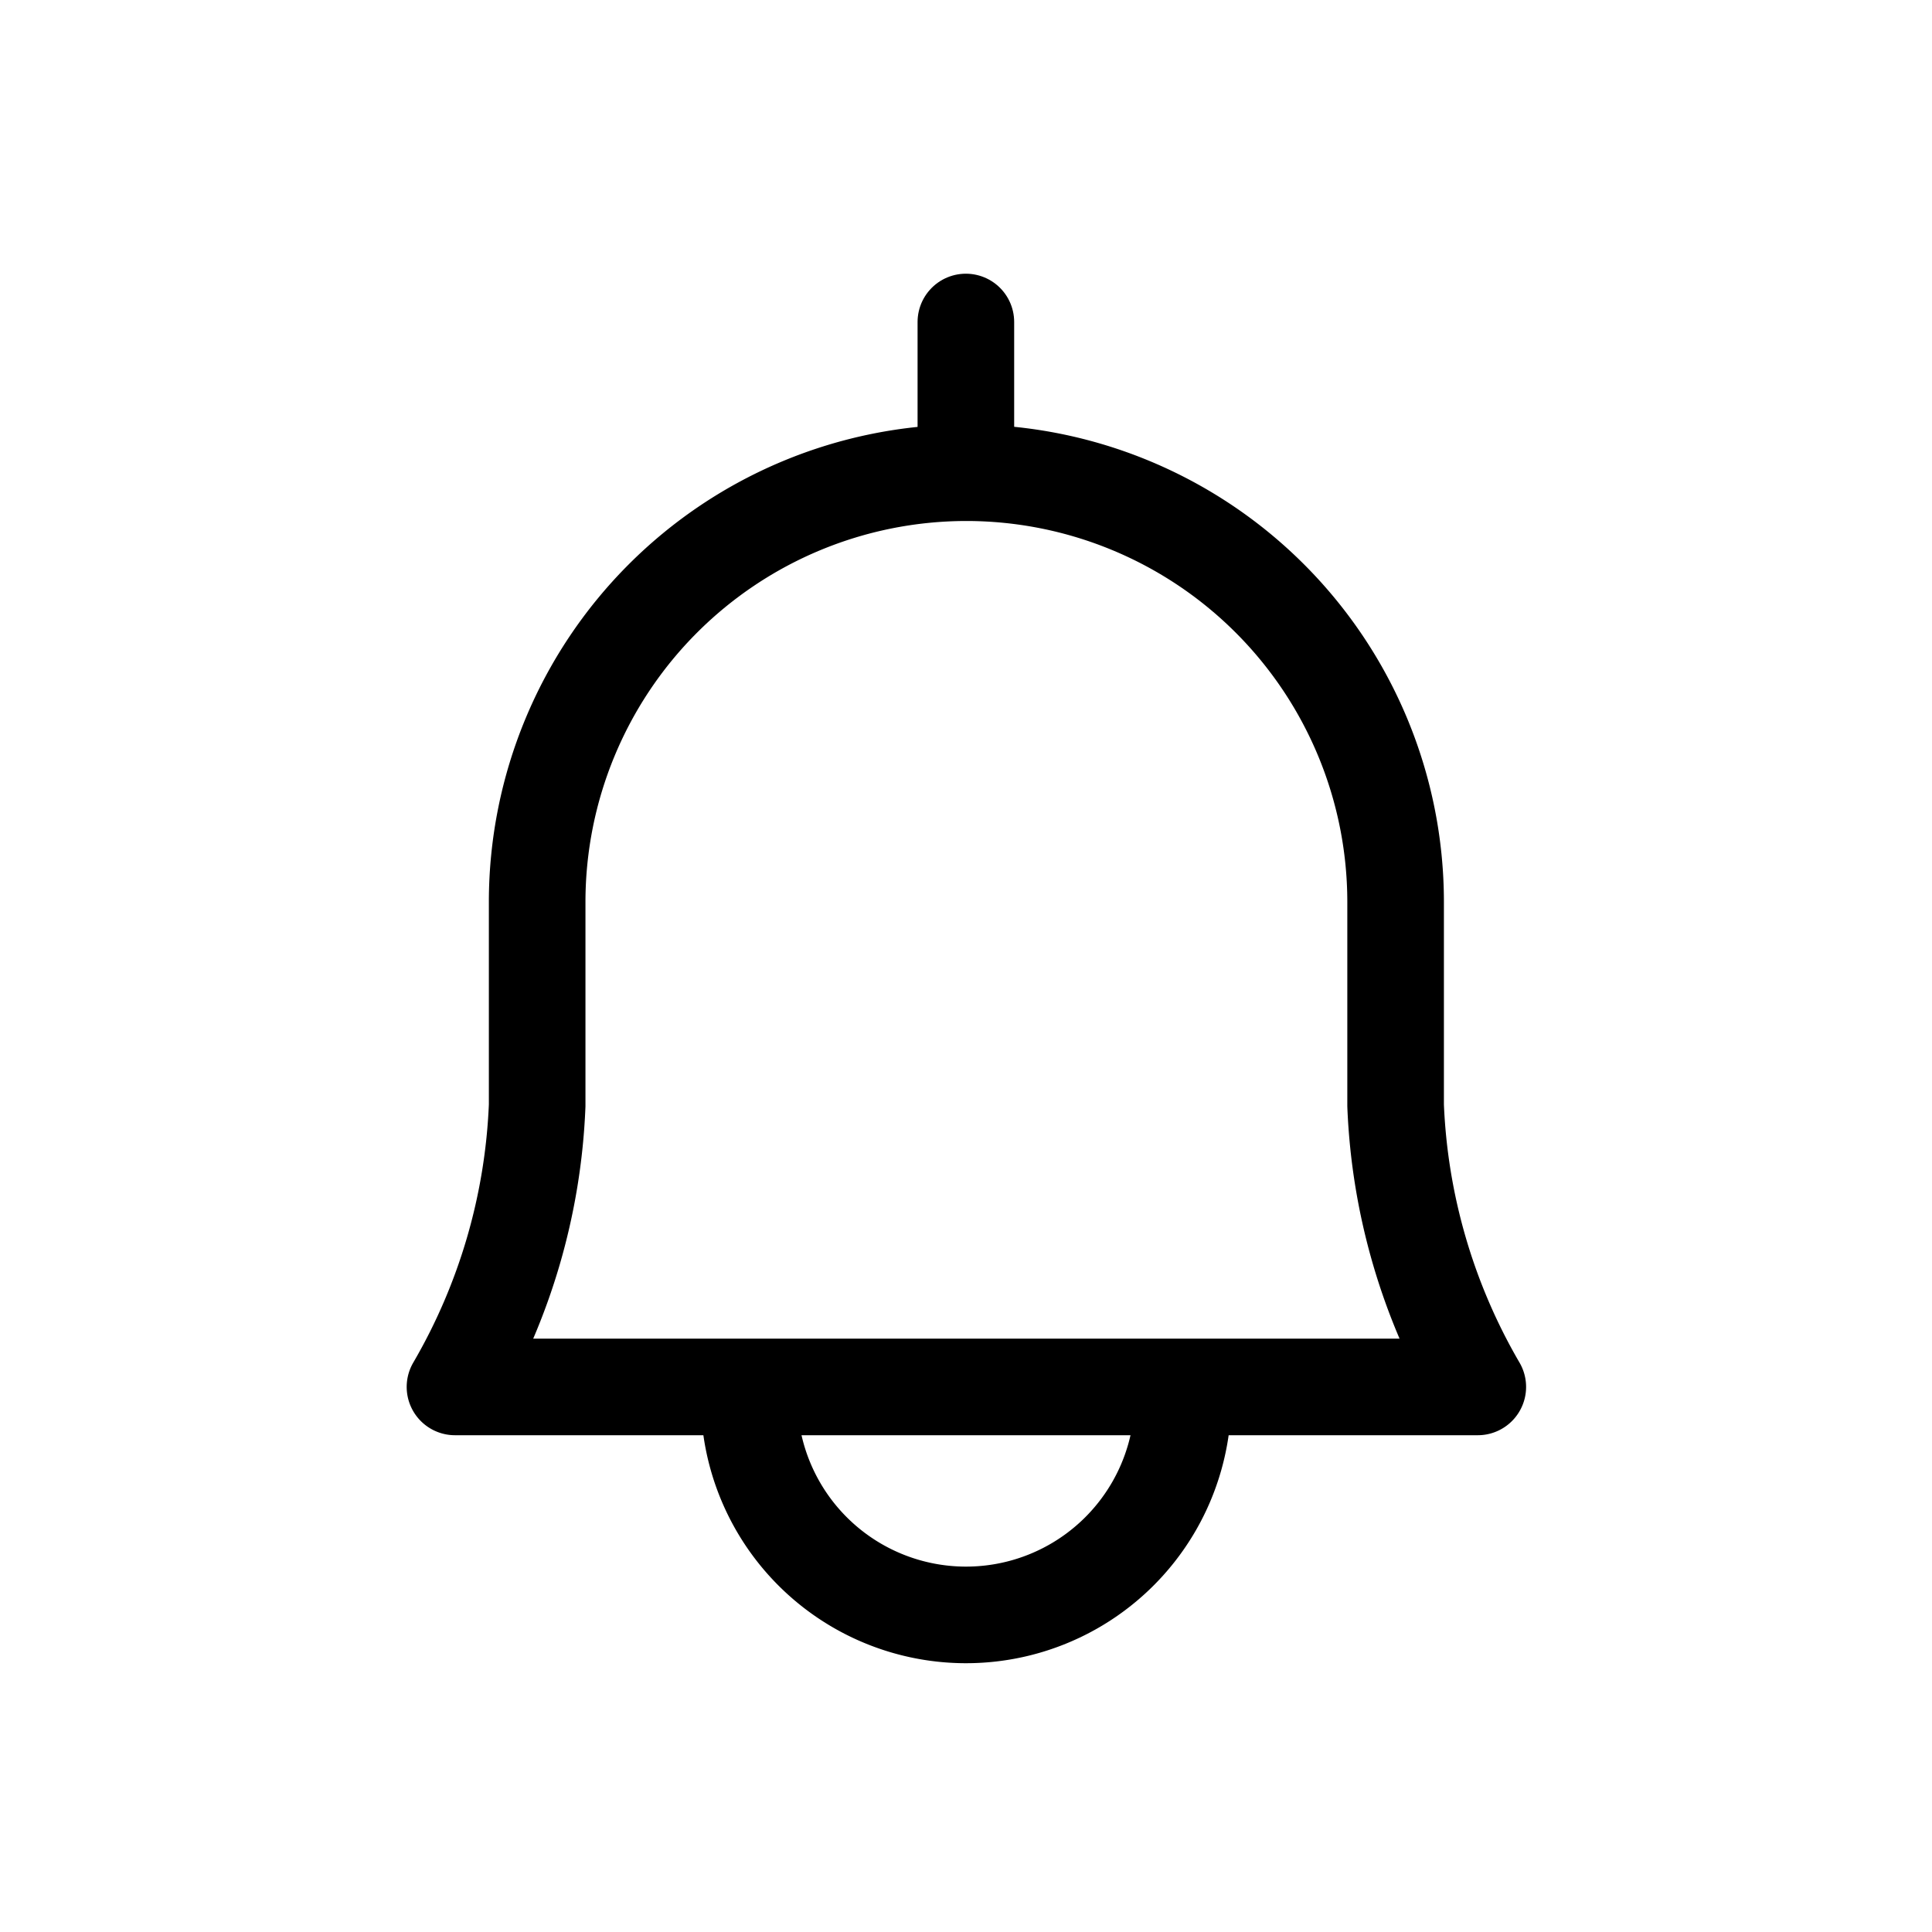 <svg xmlns="http://www.w3.org/2000/svg" xmlns:xlink="http://www.w3.org/1999/xlink" width="30" height="30" viewBox="0 0 30 30">
  <defs>
    <clipPath id="clip-path">
      <rect id="사각형_20830" data-name="사각형 20830" width="30" height="30" fill="none"/>
    </clipPath>
  </defs>
  <g id="그룹_55319" data-name="그룹 55319" clip-path="url(#clip-path)">
    <g id="그룹_55318" data-name="그룹 55318" transform="translate(0.565 0.714)">
      <path id="패스_23494" data-name="패스 23494" d="M14.44,6.793h0a6.668,6.668,0,0,1,6.666,6.666v3.16a9.429,9.429,0,0,0,1.276,4.37H6.5a9.429,9.429,0,0,0,1.276-4.37v-3.16A6.668,6.668,0,0,1,14.44,6.793" transform="translate(0 -0.167)" fill="none" stroke="#000" stroke-linecap="round" stroke-linejoin="round" stroke-width="1.5"/>
      <path id="패스_23495" data-name="패스 23495" d="M11.392,22.106a3.369,3.369,0,1,0,6.737.112q0-.056,0-.112" transform="translate(-0.325 -1.184)" fill="none" stroke="#000" stroke-linecap="round" stroke-linejoin="round" stroke-width="1.5"/>
      <line id="선_1" data-name="선 1" y1="2.203" transform="translate(14.433 4.286)" fill="none" stroke="#000" stroke-linecap="round" stroke-linejoin="round" stroke-width="1.5"/>
    </g>
  </g>
</svg>
